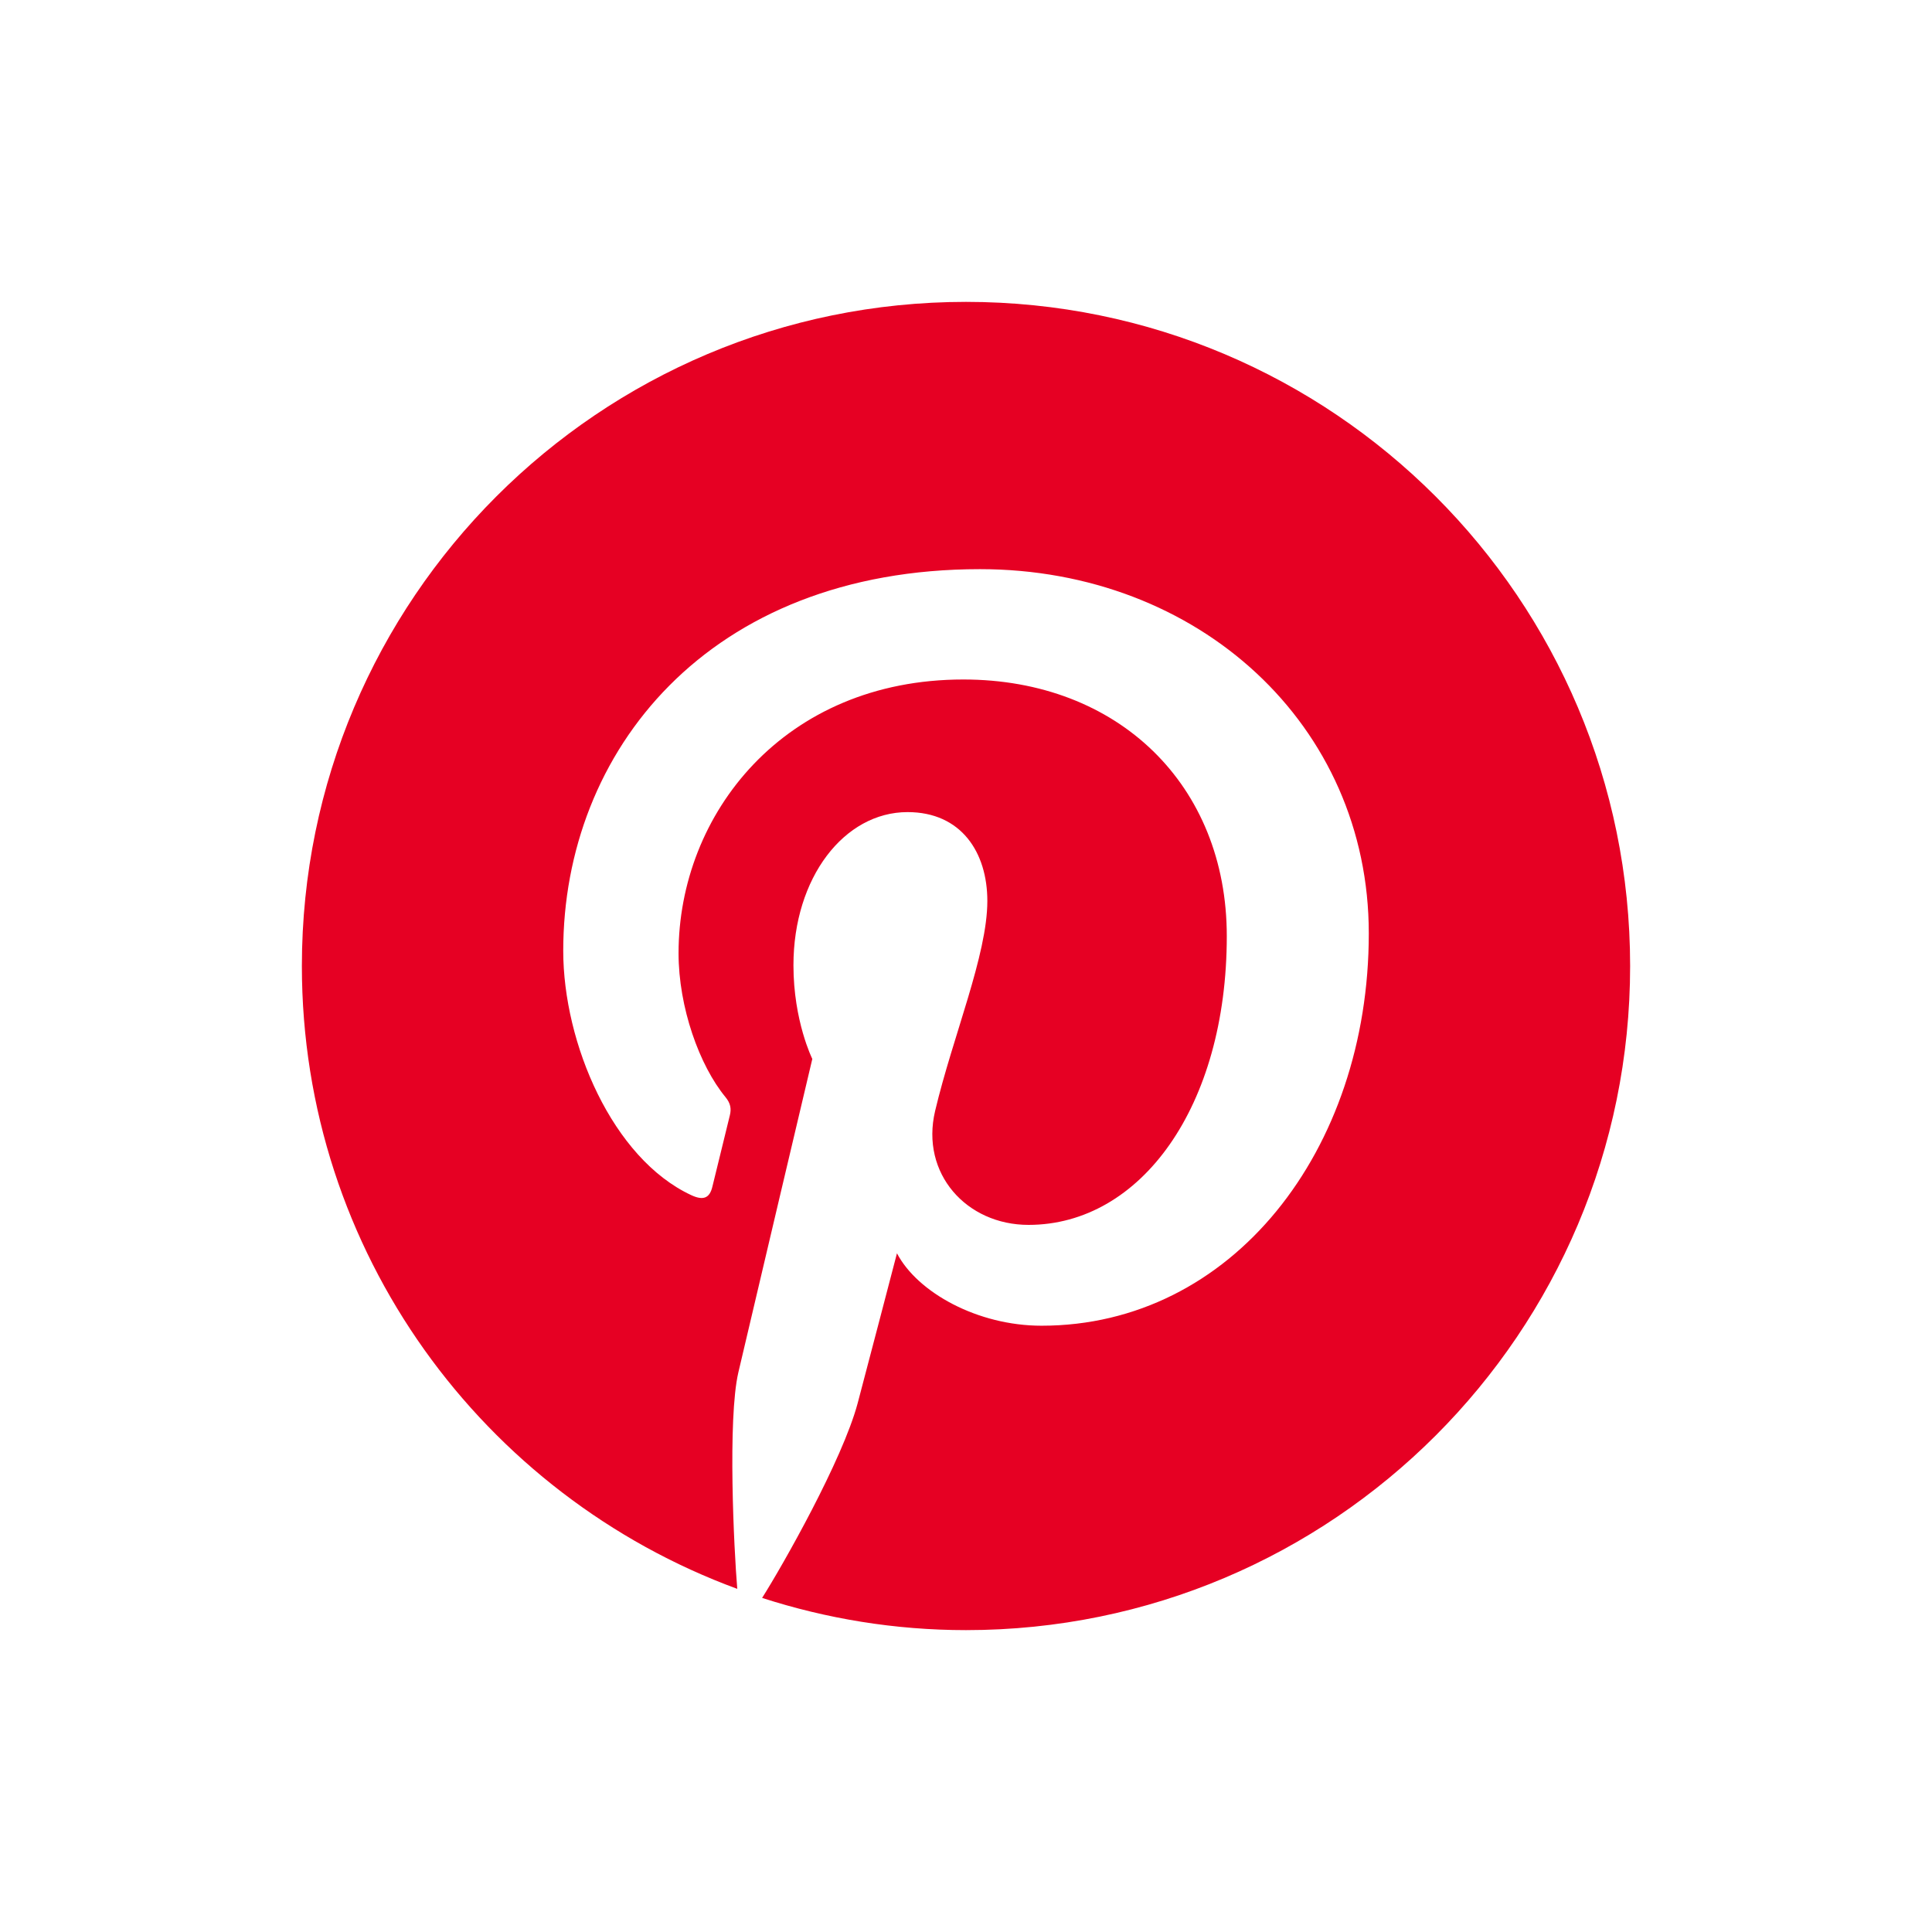 <svg xmlns="http://www.w3.org/2000/svg" fill="#E60023" x="0px" y="0px" width="100" height="100" viewBox="0 0 64 64">
    <path
        d="M32,10c12.15,0,22,9.85,22,22s-9.85,22-22,22c-2.358,0-4.625-0.38-6.754-1.067	c0.691-1.091,2.661-4.565,3.165-6.449c0.261-0.976,1.302-4.967,1.302-4.967c0.681,1.299,2.671,2.399,4.789,2.399	c6.301,0,10.841-5.795,10.841-12.995c0-6.902-5.632-12.067-12.88-12.067c-9.016,0-13.805,6.053-13.805,12.643	c0,3.064,1.631,6.879,4.241,8.094c0.396,0.184,0.608,0.103,0.699-0.279c0.069-0.291,0.422-1.71,0.58-2.369	c0.051-0.211,0.026-0.392-0.145-0.599c-0.863-1.047-1.555-2.972-1.555-4.768c0-4.608,3.489-9.067,9.434-9.067	c5.133,0,8.727,3.498,8.727,8.5c0,5.652-2.854,9.567-6.568,9.567c-2.051,0-3.586-1.696-3.094-3.775	c0.589-2.484,1.73-5.164,1.73-6.956c0-1.605-0.861-2.943-2.643-2.943c-2.097,0-3.78,2.169-3.78,5.074	c0,1.85,0.625,3.102,0.625,3.102s-2.07,8.754-2.45,10.385c-0.359,1.544-0.146,5.87-0.036,7.17C16.012,49.541,10,41.483,10,32	C10,19.85,19.85,10,32,10z">
    </path>
</svg>